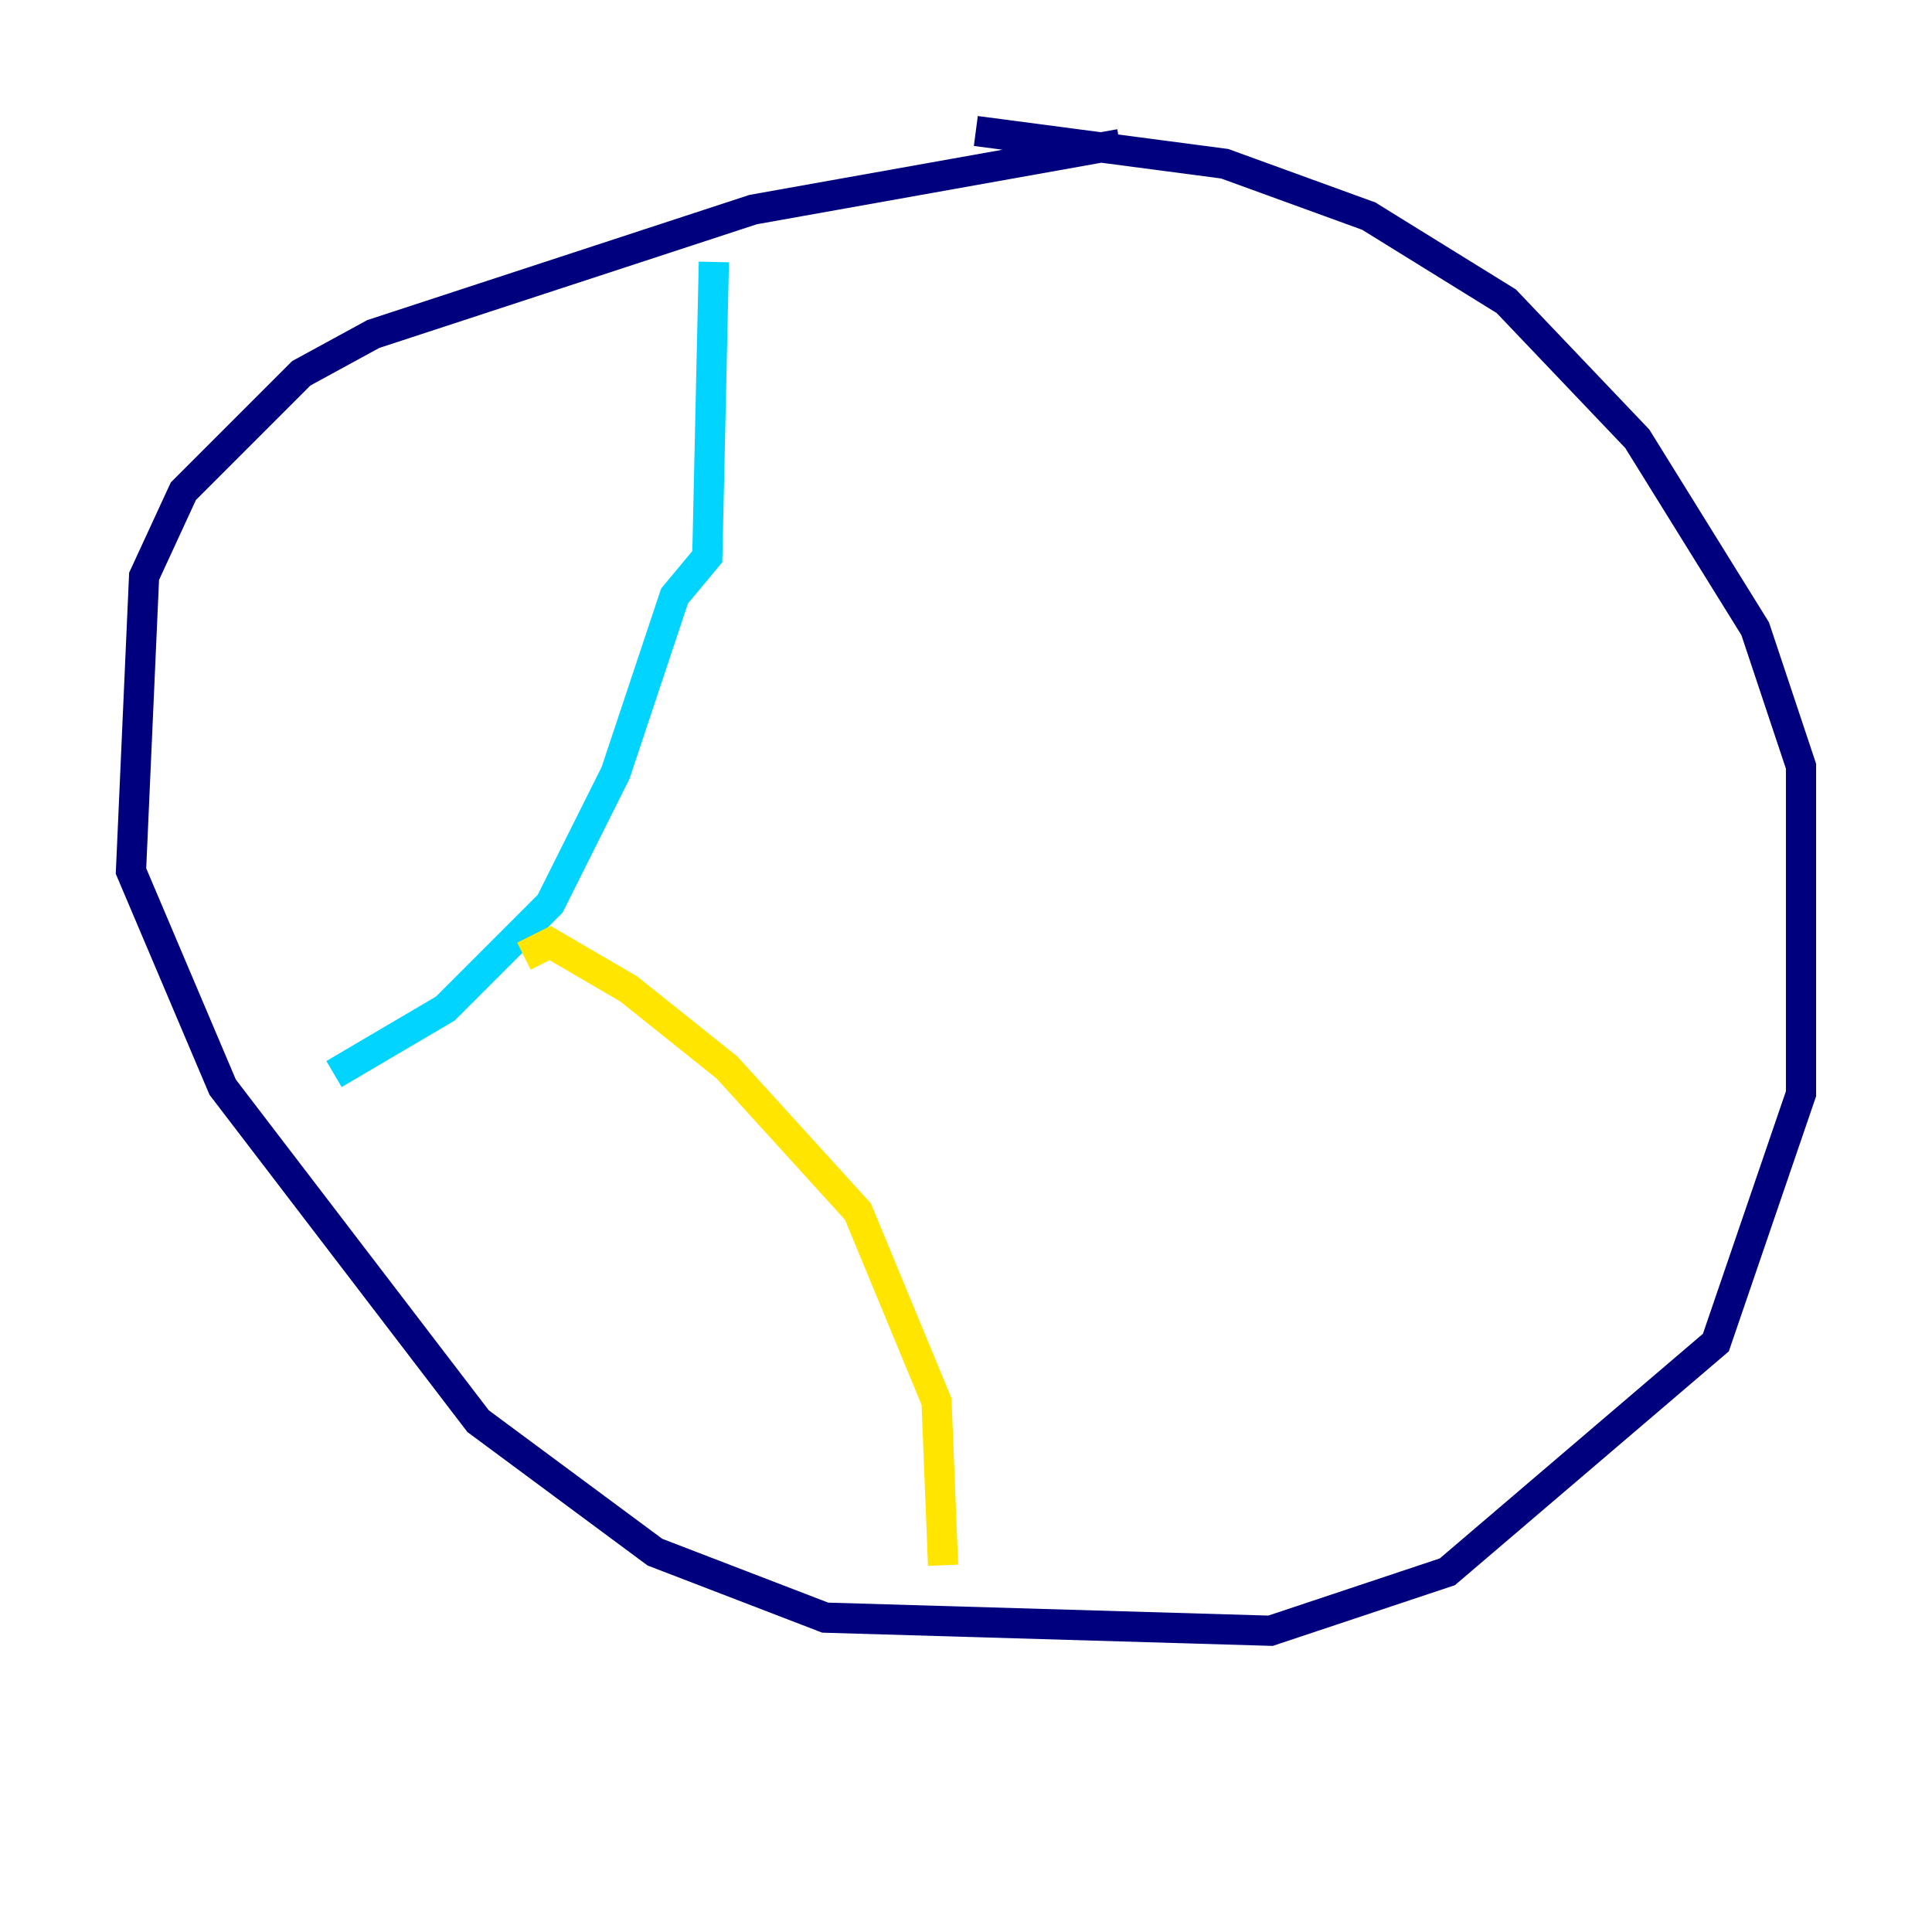 <?xml version="1.0" encoding="utf-8" ?>
<svg baseProfile="tiny" height="128" version="1.2" viewBox="0,0,128,128" width="128" xmlns="http://www.w3.org/2000/svg" xmlns:ev="http://www.w3.org/2001/xml-events" xmlns:xlink="http://www.w3.org/1999/xlink"><defs /><polyline fill="none" points="74.197,9.546 49.898,13.885 24.732,22.129 19.959,24.732 12.149,32.542 9.546,38.183 8.678,57.709 14.752,72.027 31.675,94.156 43.39,102.834 54.671,107.173 84.176,108.041 95.891,104.136 113.681,88.949 119.322,72.461 119.322,50.766 116.285,41.654 108.475,29.071 99.797,19.959 90.685,14.319 81.139,10.848 64.651,8.678" stroke="#00007f" stroke-width="2" /><polyline fill="none" points="47.295,17.356 46.861,36.881 44.691,39.485 40.786,51.2 36.447,59.878 29.505,66.82 22.129,71.159" stroke="#00d4ff" stroke-width="2" /><polyline fill="none" points="34.712,63.349 36.447,62.481 41.654,65.519 48.163,70.725 56.841,80.271 62.047,92.854 62.481,103.702" stroke="#ffe500" stroke-width="2" /><polyline fill="none" points="59.01,84.176 59.01,84.176" stroke="#7f0000" stroke-width="2" /></svg>